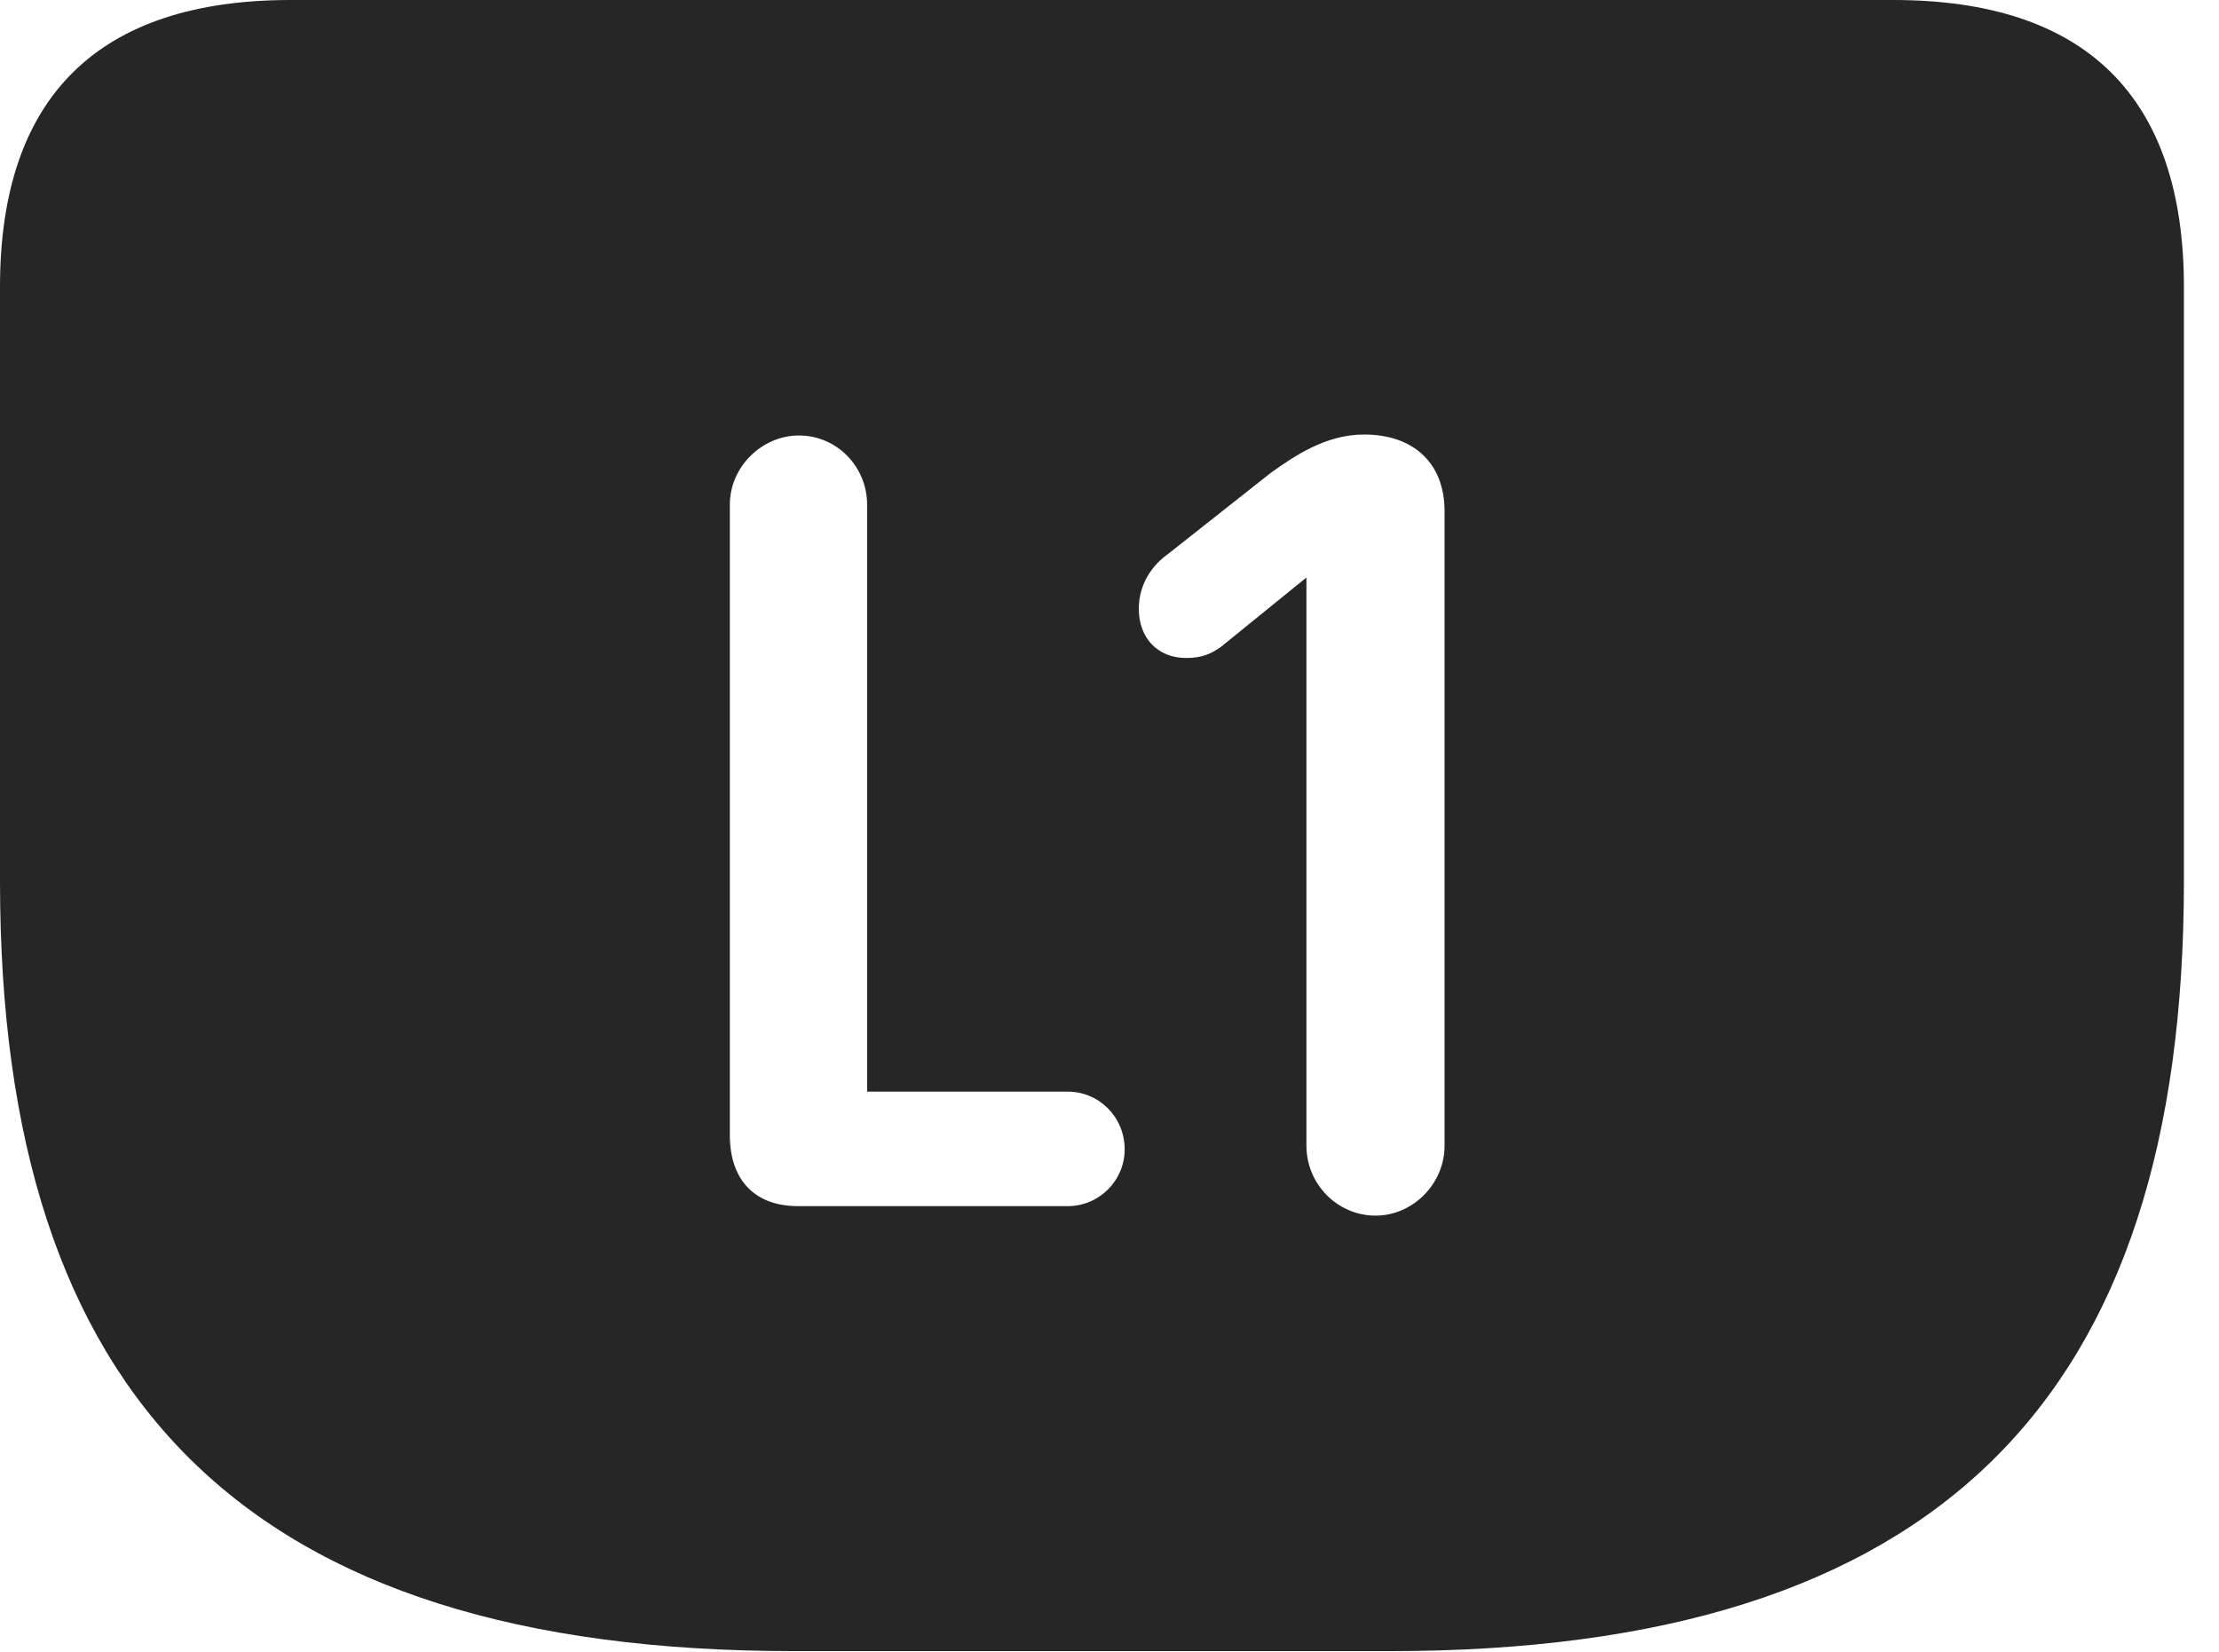 <?xml version="1.0" encoding="UTF-8"?>
<!--Generator: Apple Native CoreSVG 341-->
<!DOCTYPE svg
PUBLIC "-//W3C//DTD SVG 1.1//EN"
       "http://www.w3.org/Graphics/SVG/1.1/DTD/svg11.dtd">
<svg version="1.1" xmlns="http://www.w3.org/2000/svg" xmlns:xlink="http://www.w3.org/1999/xlink" viewBox="0 0 22.891 17.041">
 <g>
  <rect height="17.041" opacity="0" width="22.891" x="0" y="0"/>
  <path d="M22.529 2.959L22.529 9.092C22.529 14.424 20 17.031 14.336 17.031L8.193 17.031C2.529 17.031 0 14.424 0 9.092L0 2.959C0 0.996 1.016 0 2.998 0L19.531 0C21.514 0 22.529 0.996 22.529 2.959ZM13.115 4.873L12.051 5.713C11.885 5.83 11.748 6.025 11.748 6.279C11.748 6.582 11.943 6.787 12.236 6.787C12.393 6.787 12.49 6.748 12.598 6.67L13.477 5.957L13.477 11.816C13.477 12.217 13.799 12.539 14.19 12.539C14.57 12.539 14.902 12.217 14.902 11.816L14.902 5.273C14.902 4.775 14.58 4.482 14.072 4.482C13.672 4.482 13.35 4.707 13.115 4.873ZM7.529 5.205L7.529 11.709C7.529 12.168 7.783 12.441 8.232 12.441L11.016 12.441C11.338 12.441 11.602 12.178 11.602 11.855C11.602 11.523 11.338 11.26 11.016 11.26L8.945 11.26L8.945 5.205C8.945 4.814 8.633 4.492 8.242 4.492C7.861 4.492 7.529 4.814 7.529 5.205Z" fill="black" fill-opacity="0.85"/>
 </g>
</svg>
